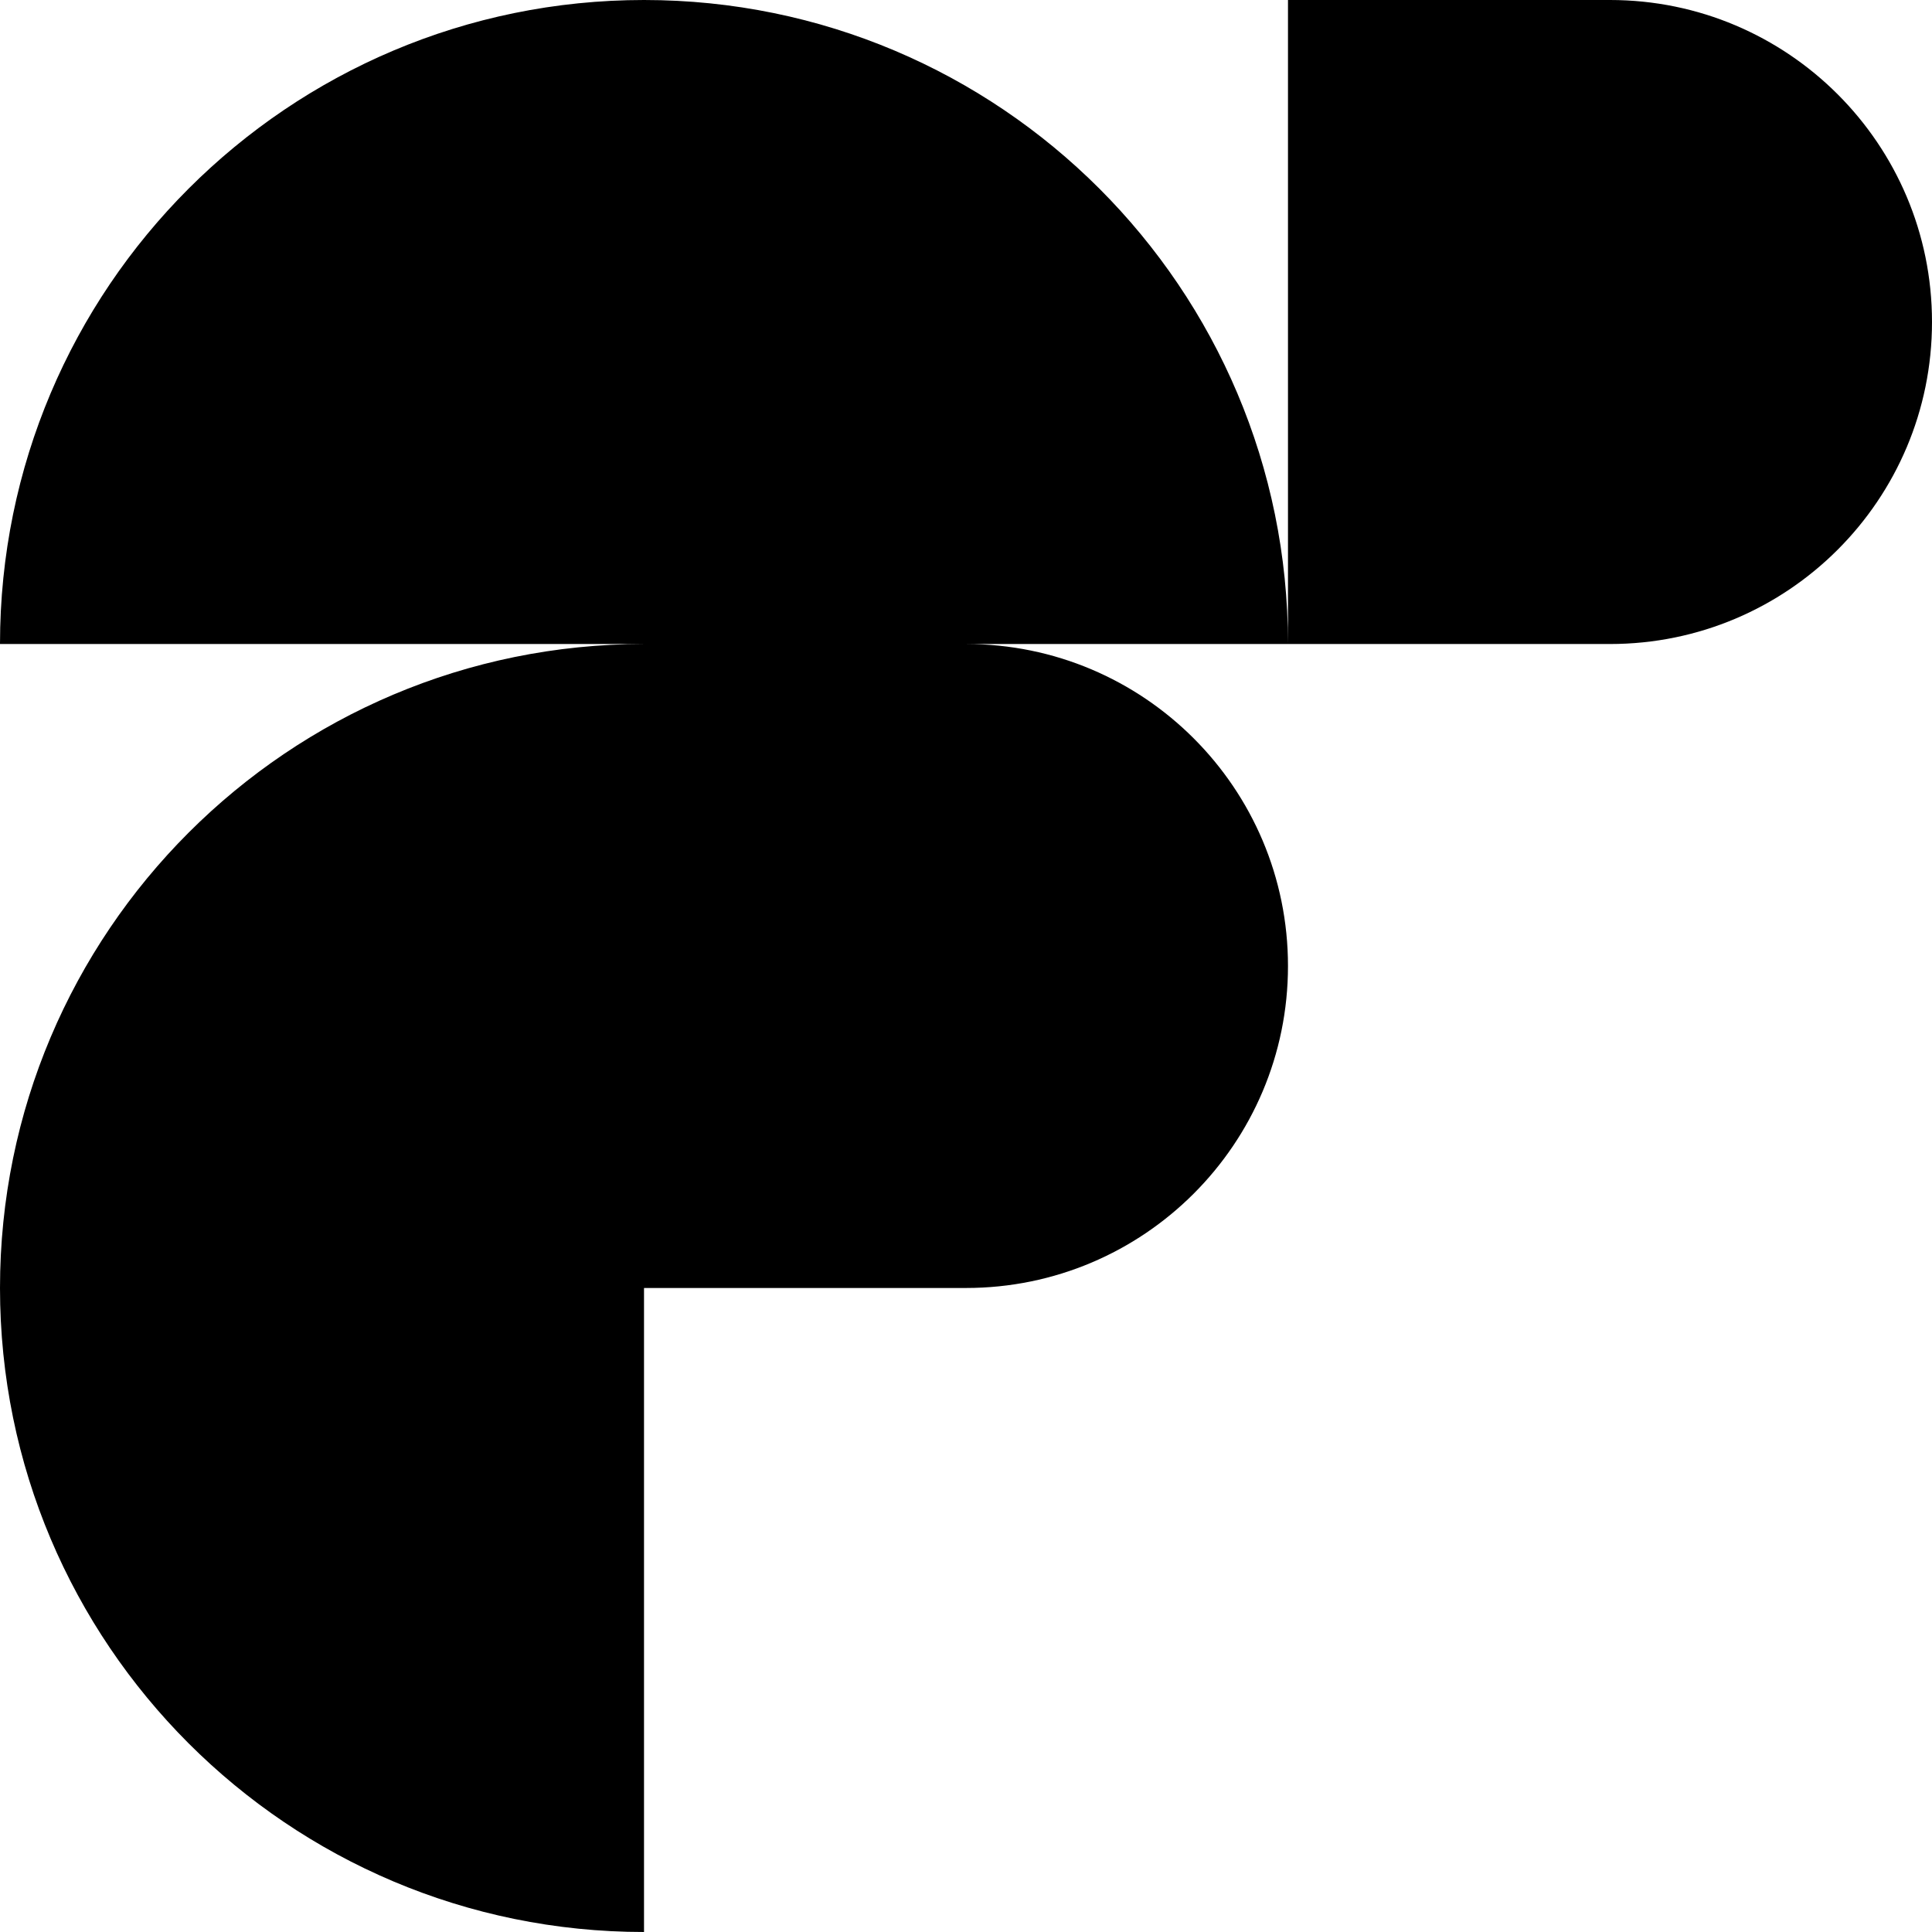 <svg width="50" height="50" viewBox="0 0 50 50" fill="none" xmlns="http://www.w3.org/2000/svg">
<path d="M50 8.333C50 3.731 46.269 0 41.667 0H33.333V16.667C33.333 7.462 25.871 0 16.667 0C7.462 0 0 7.462 0 16.667H16.667C7.462 16.667 0 24.129 0 33.333C0 42.538 7.462 50 16.667 50V33.333H25C29.602 33.333 33.333 29.602 33.333 25C33.333 20.398 29.602 16.667 25 16.667H33.333H41.667C46.269 16.667 50 12.936 50 8.333Z" fill="black"/>
</svg>
